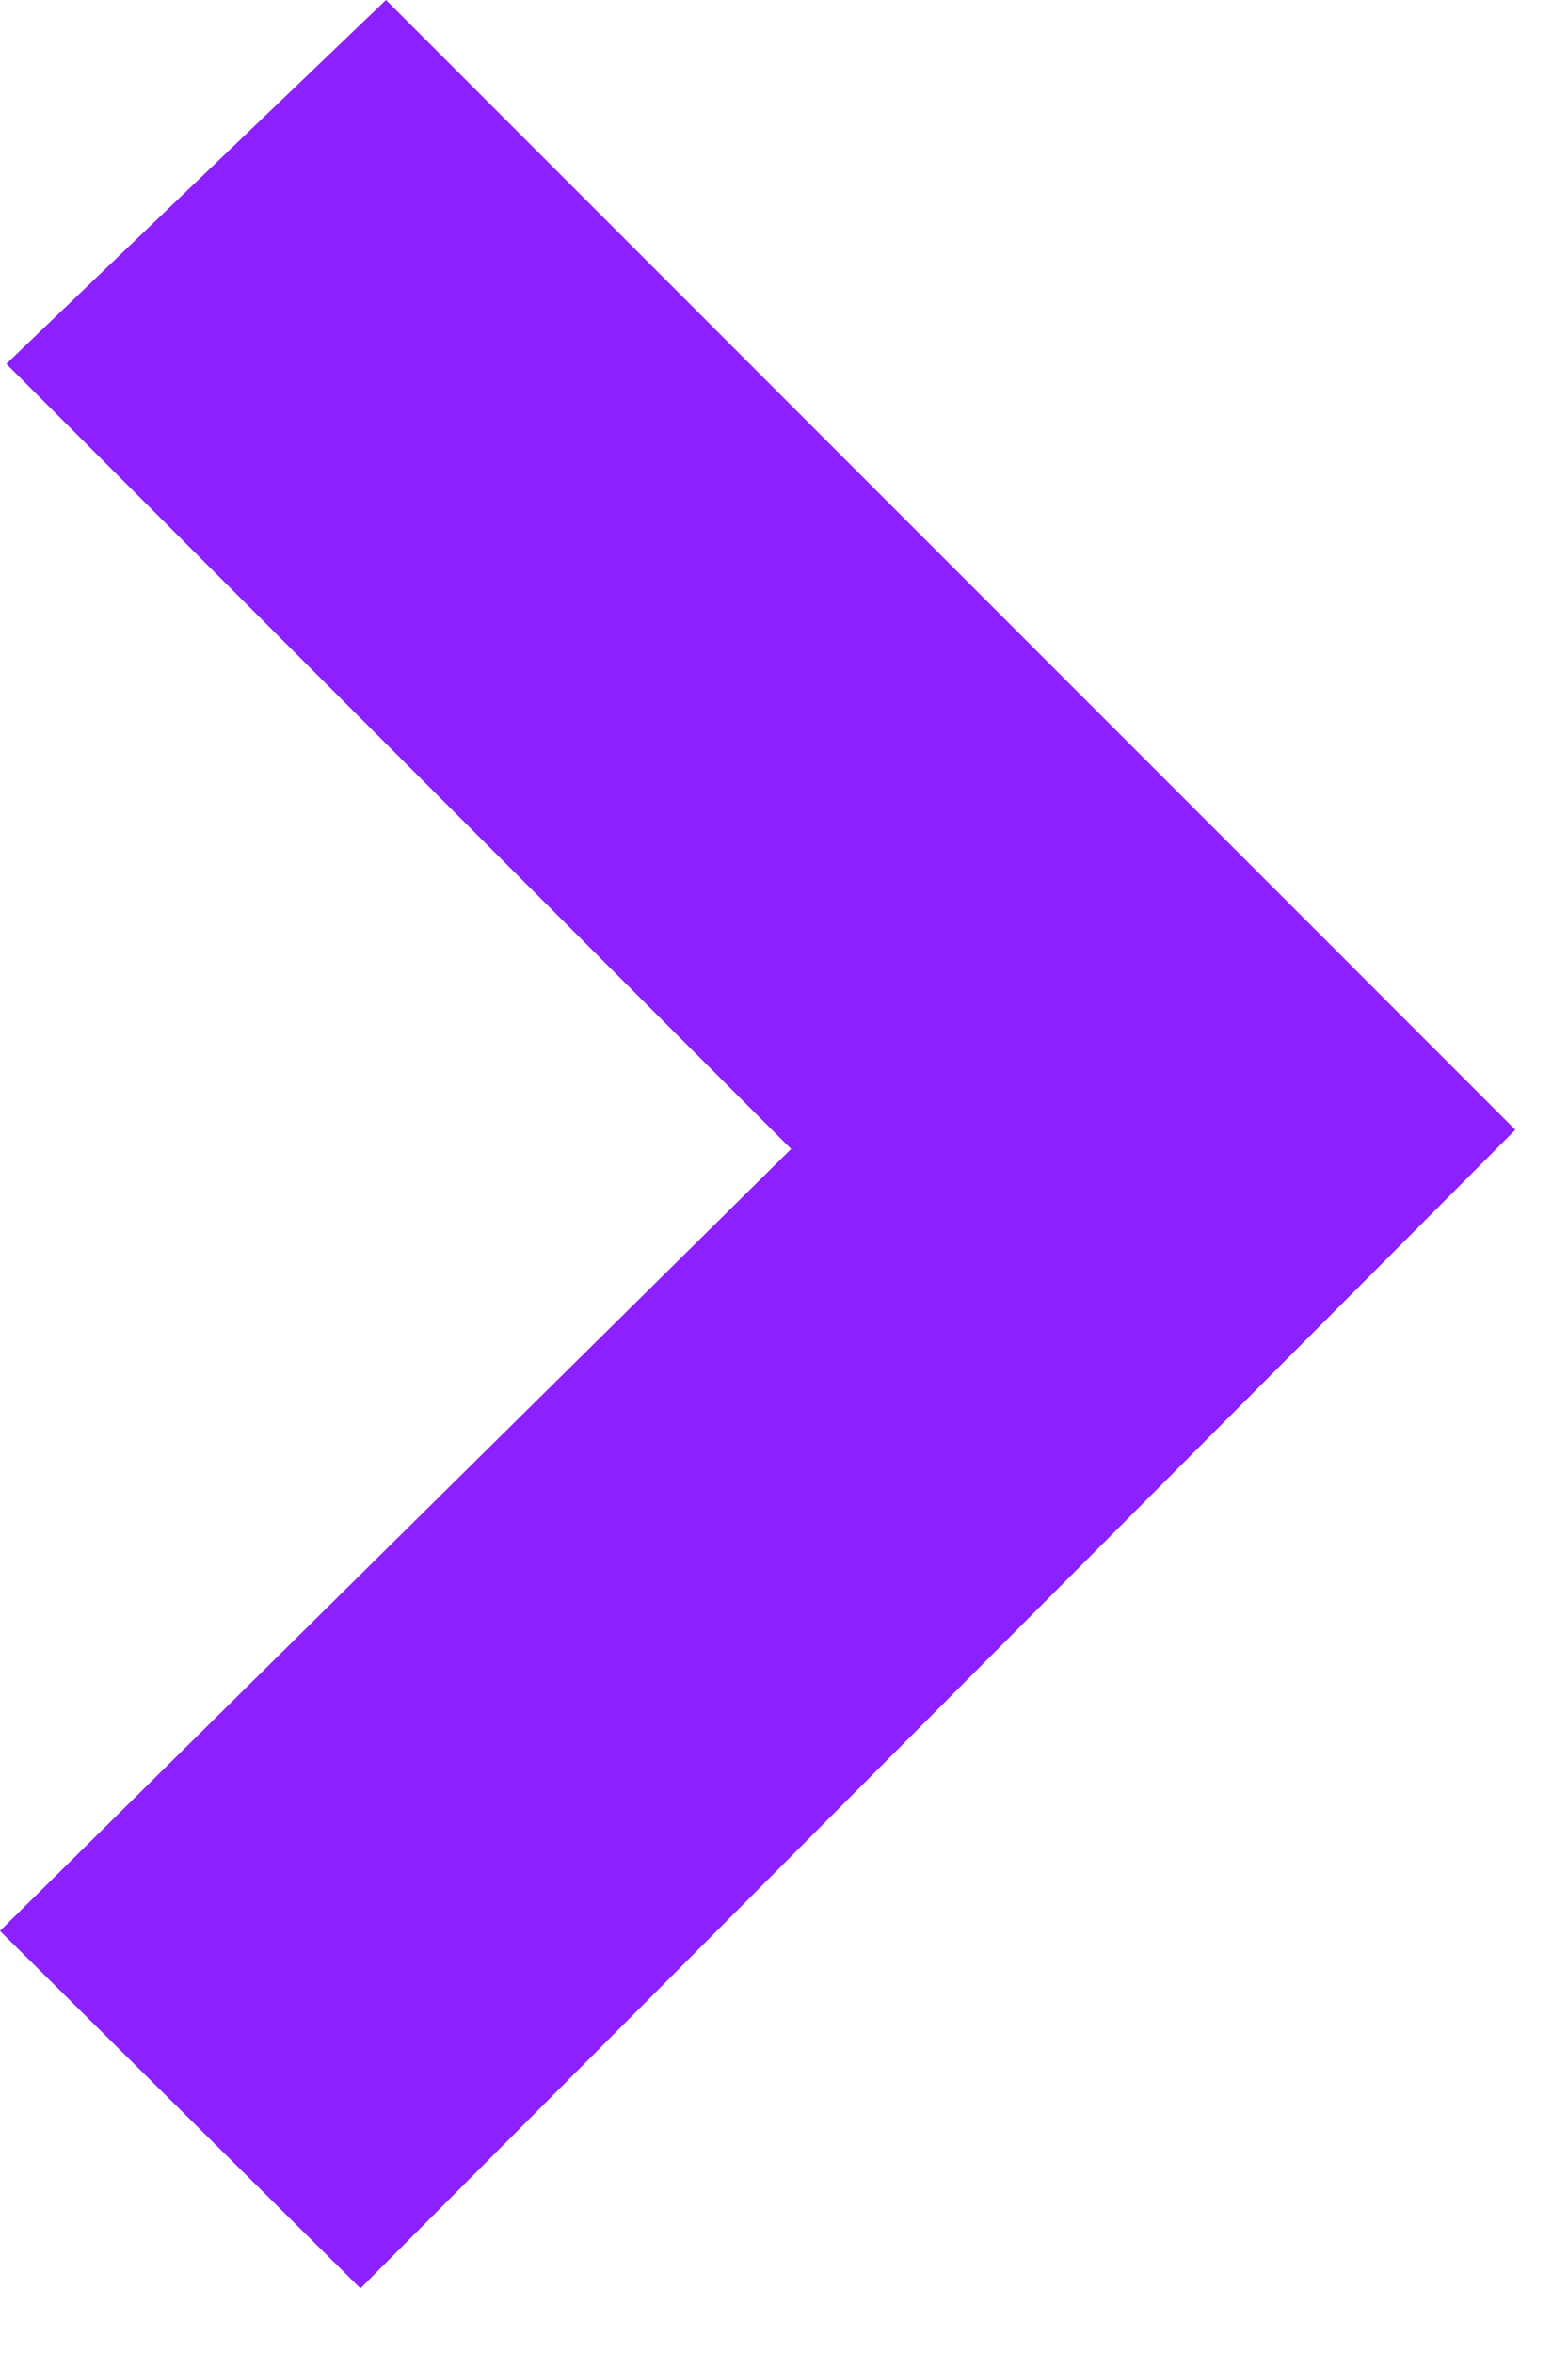 <svg width="24" height="36" viewBox="0 0 24 36" fill="none" xmlns="http://www.w3.org/2000/svg">
<path d="M12.109 17.579L0.097 5.567L5.908 -0L23.194 17.286L5.517 35.011L-2.41995e-05 29.542L12.109 17.579Z" fill="#8C20FF"/>
</svg>
